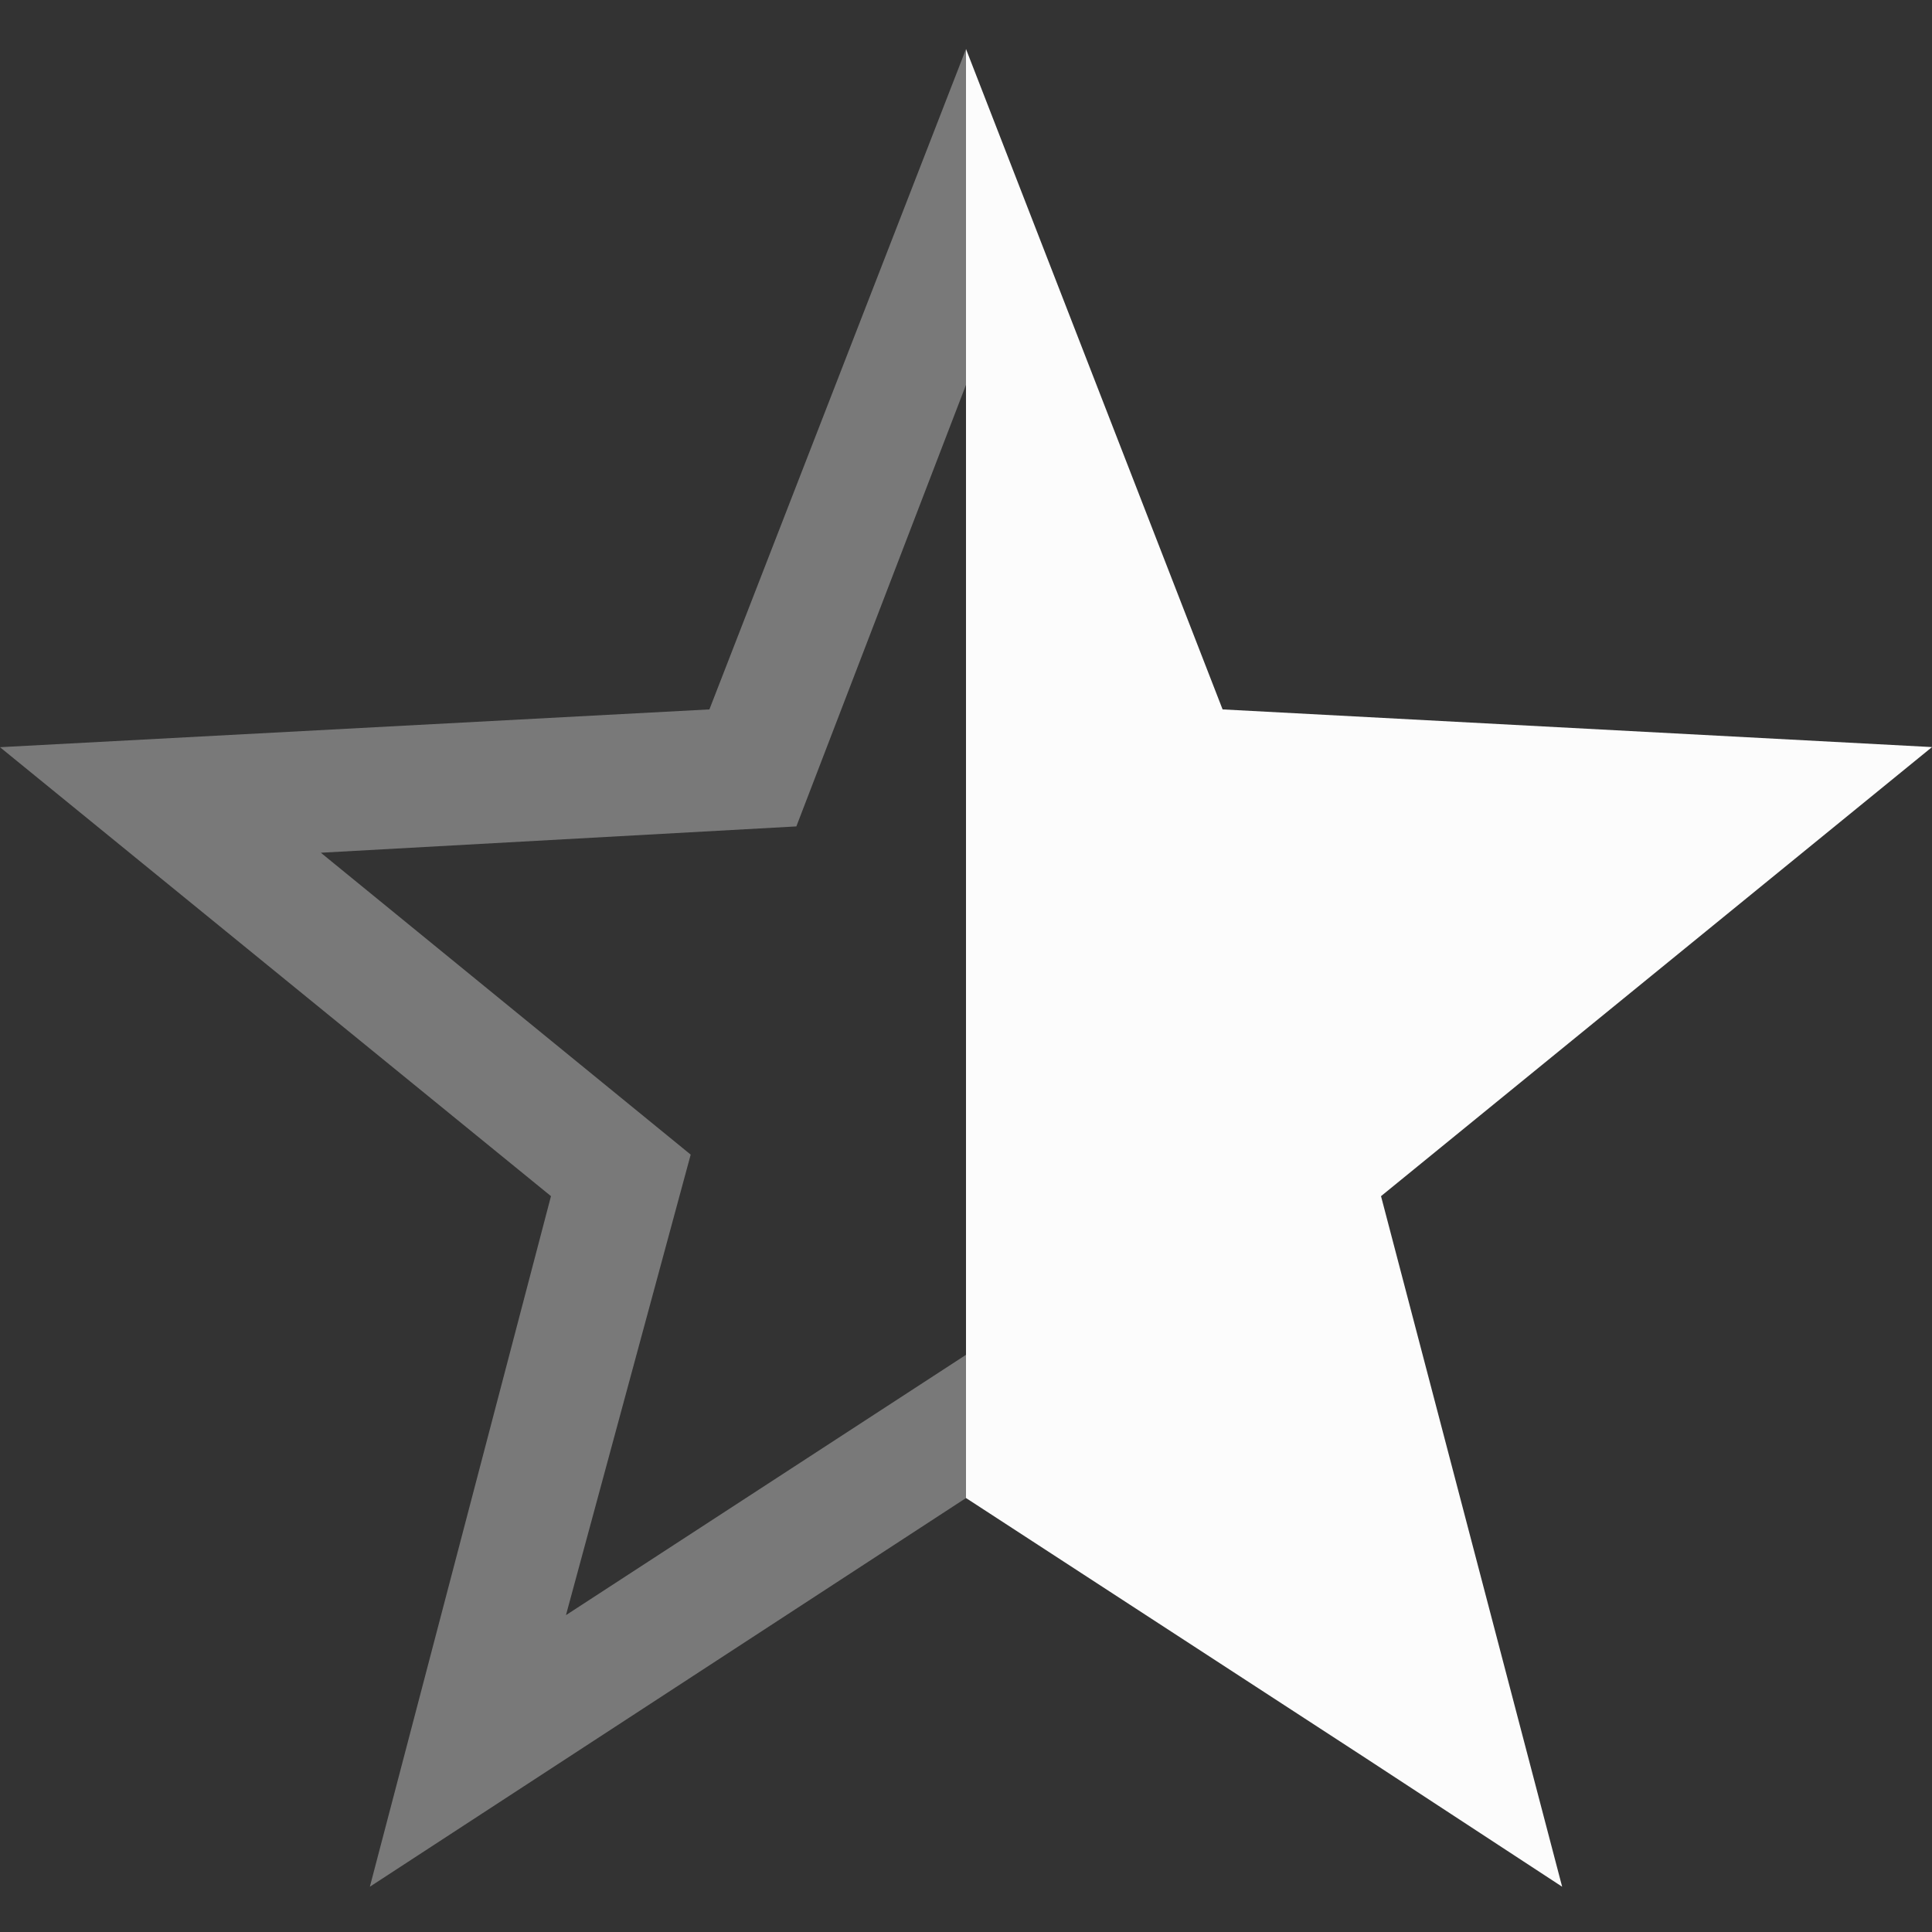 <svg xmlns="http://www.w3.org/2000/svg" width="16" height="16">
<rect width="100%" height="100%" fill="#333333" stroke="none"/>
<g fill="#fcfcfc" stroke-width="5.359" color="#000" font-family="sans-serif" font-weight="400">
<path d="M8 .406v12l3.313 2.156 1.624 1.063-1.5-5.719L16 6.187l-5.875-.312z" overflow="visible" style="line-height:normal;-inkscape-font-specification:sans-serif;text-indent:0;text-align:start;text-decoration-line:none;text-transform:none;block-progression:tb;marker:none"/>
<path d="M8 .406 5.875 5.875 0 6.188l4.563 3.718-1.5 5.719L8 12.406V11.22l-3.313 2.156L5.72 9.562l-3.063-2.5 3.938-.218L8 3.187V.408z" opacity=".35" overflow="visible" style="line-height:normal;-inkscape-font-specification:sans-serif;text-indent:0;text-align:start;text-decoration-line:none;text-transform:none;block-progression:tb;marker:none"/>
</g>
</svg>
